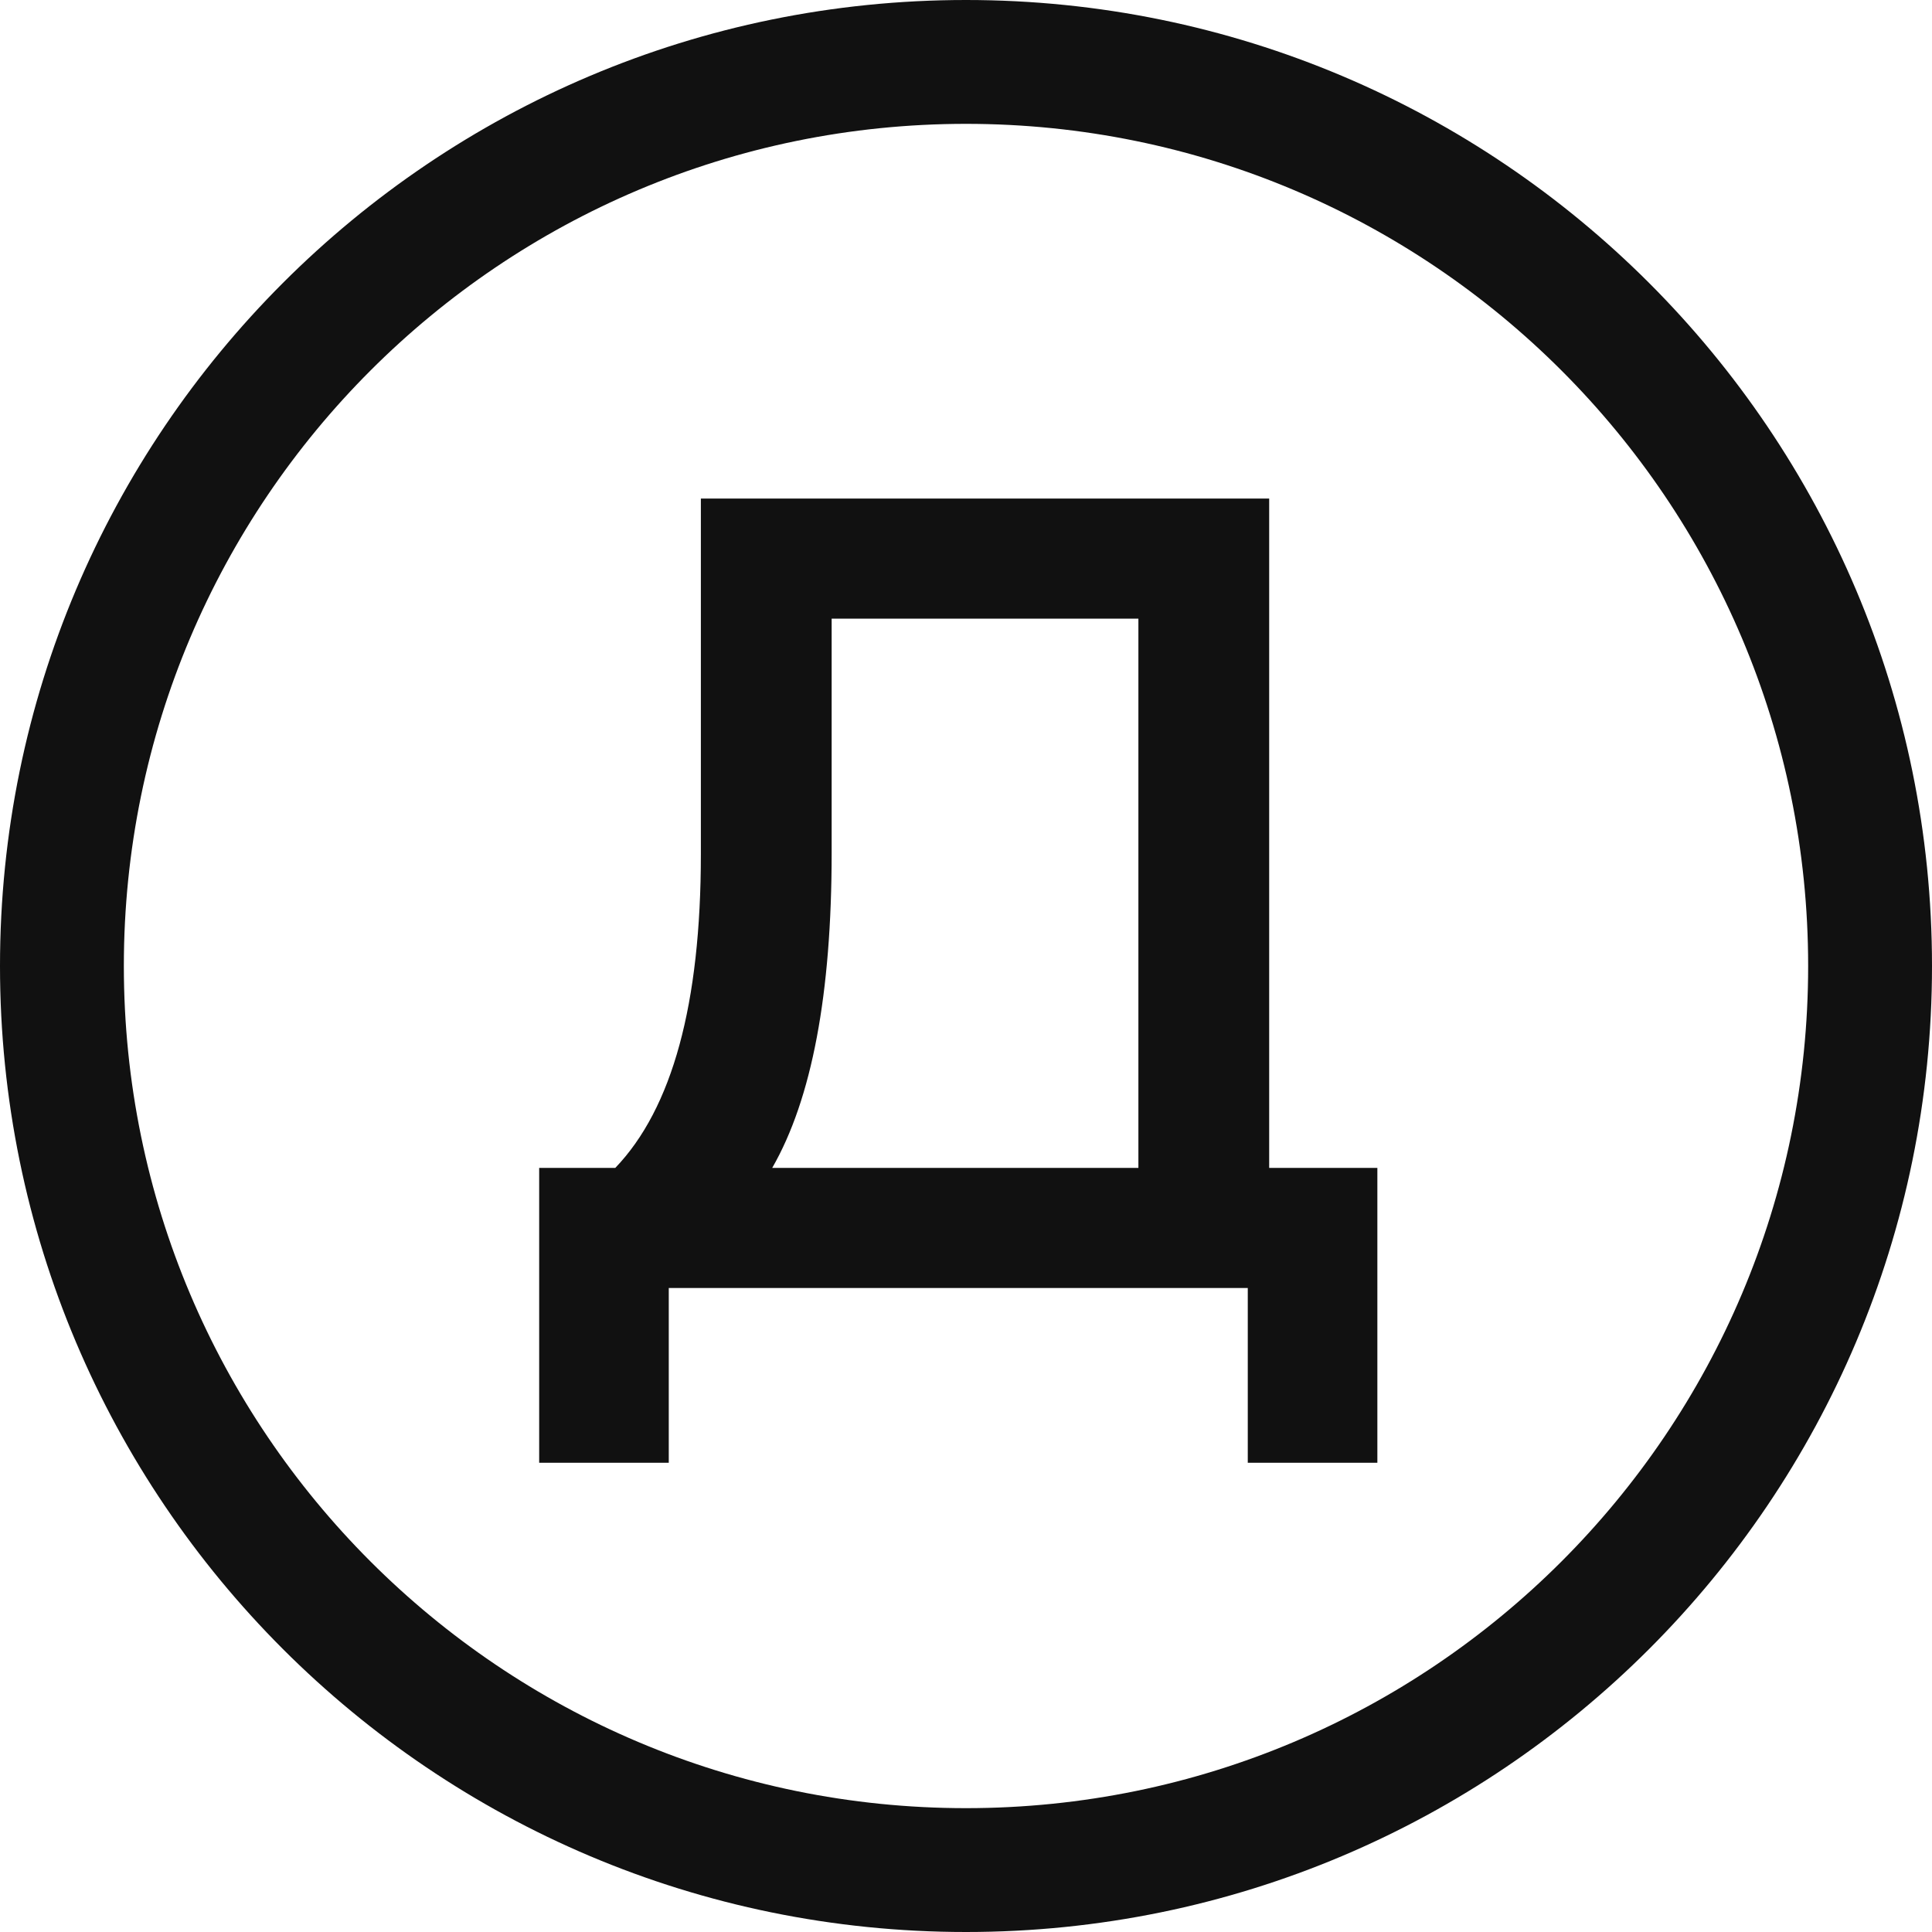<svg xmlns="http://www.w3.org/2000/svg" width="78" height="78" viewBox="0 0 78 78">
    <g fill="#111">
        <path d="M27 59.056V52h23.376v7.056h5.232V47.152H51.24V20.128H28.296V34.48c0 6.048-1.152 10.272-3.456 12.672h-3.072v11.904H27zm18.96-11.904H31.176c1.6-2.784 2.4-7.024 2.4-12.72v-9.456H45.96v22.176z"/>
        <path d="M39 0c21.54 0 39 17.46 39 39S60.54 78 39 78 0 60.54 0 39 17.46 0 39 0zm0 5C20.222 5 5 20.222 5 39s15.222 34 34 34 34-15.222 34-34S57.778 5 39 5z"/>
    </g>
</svg>
